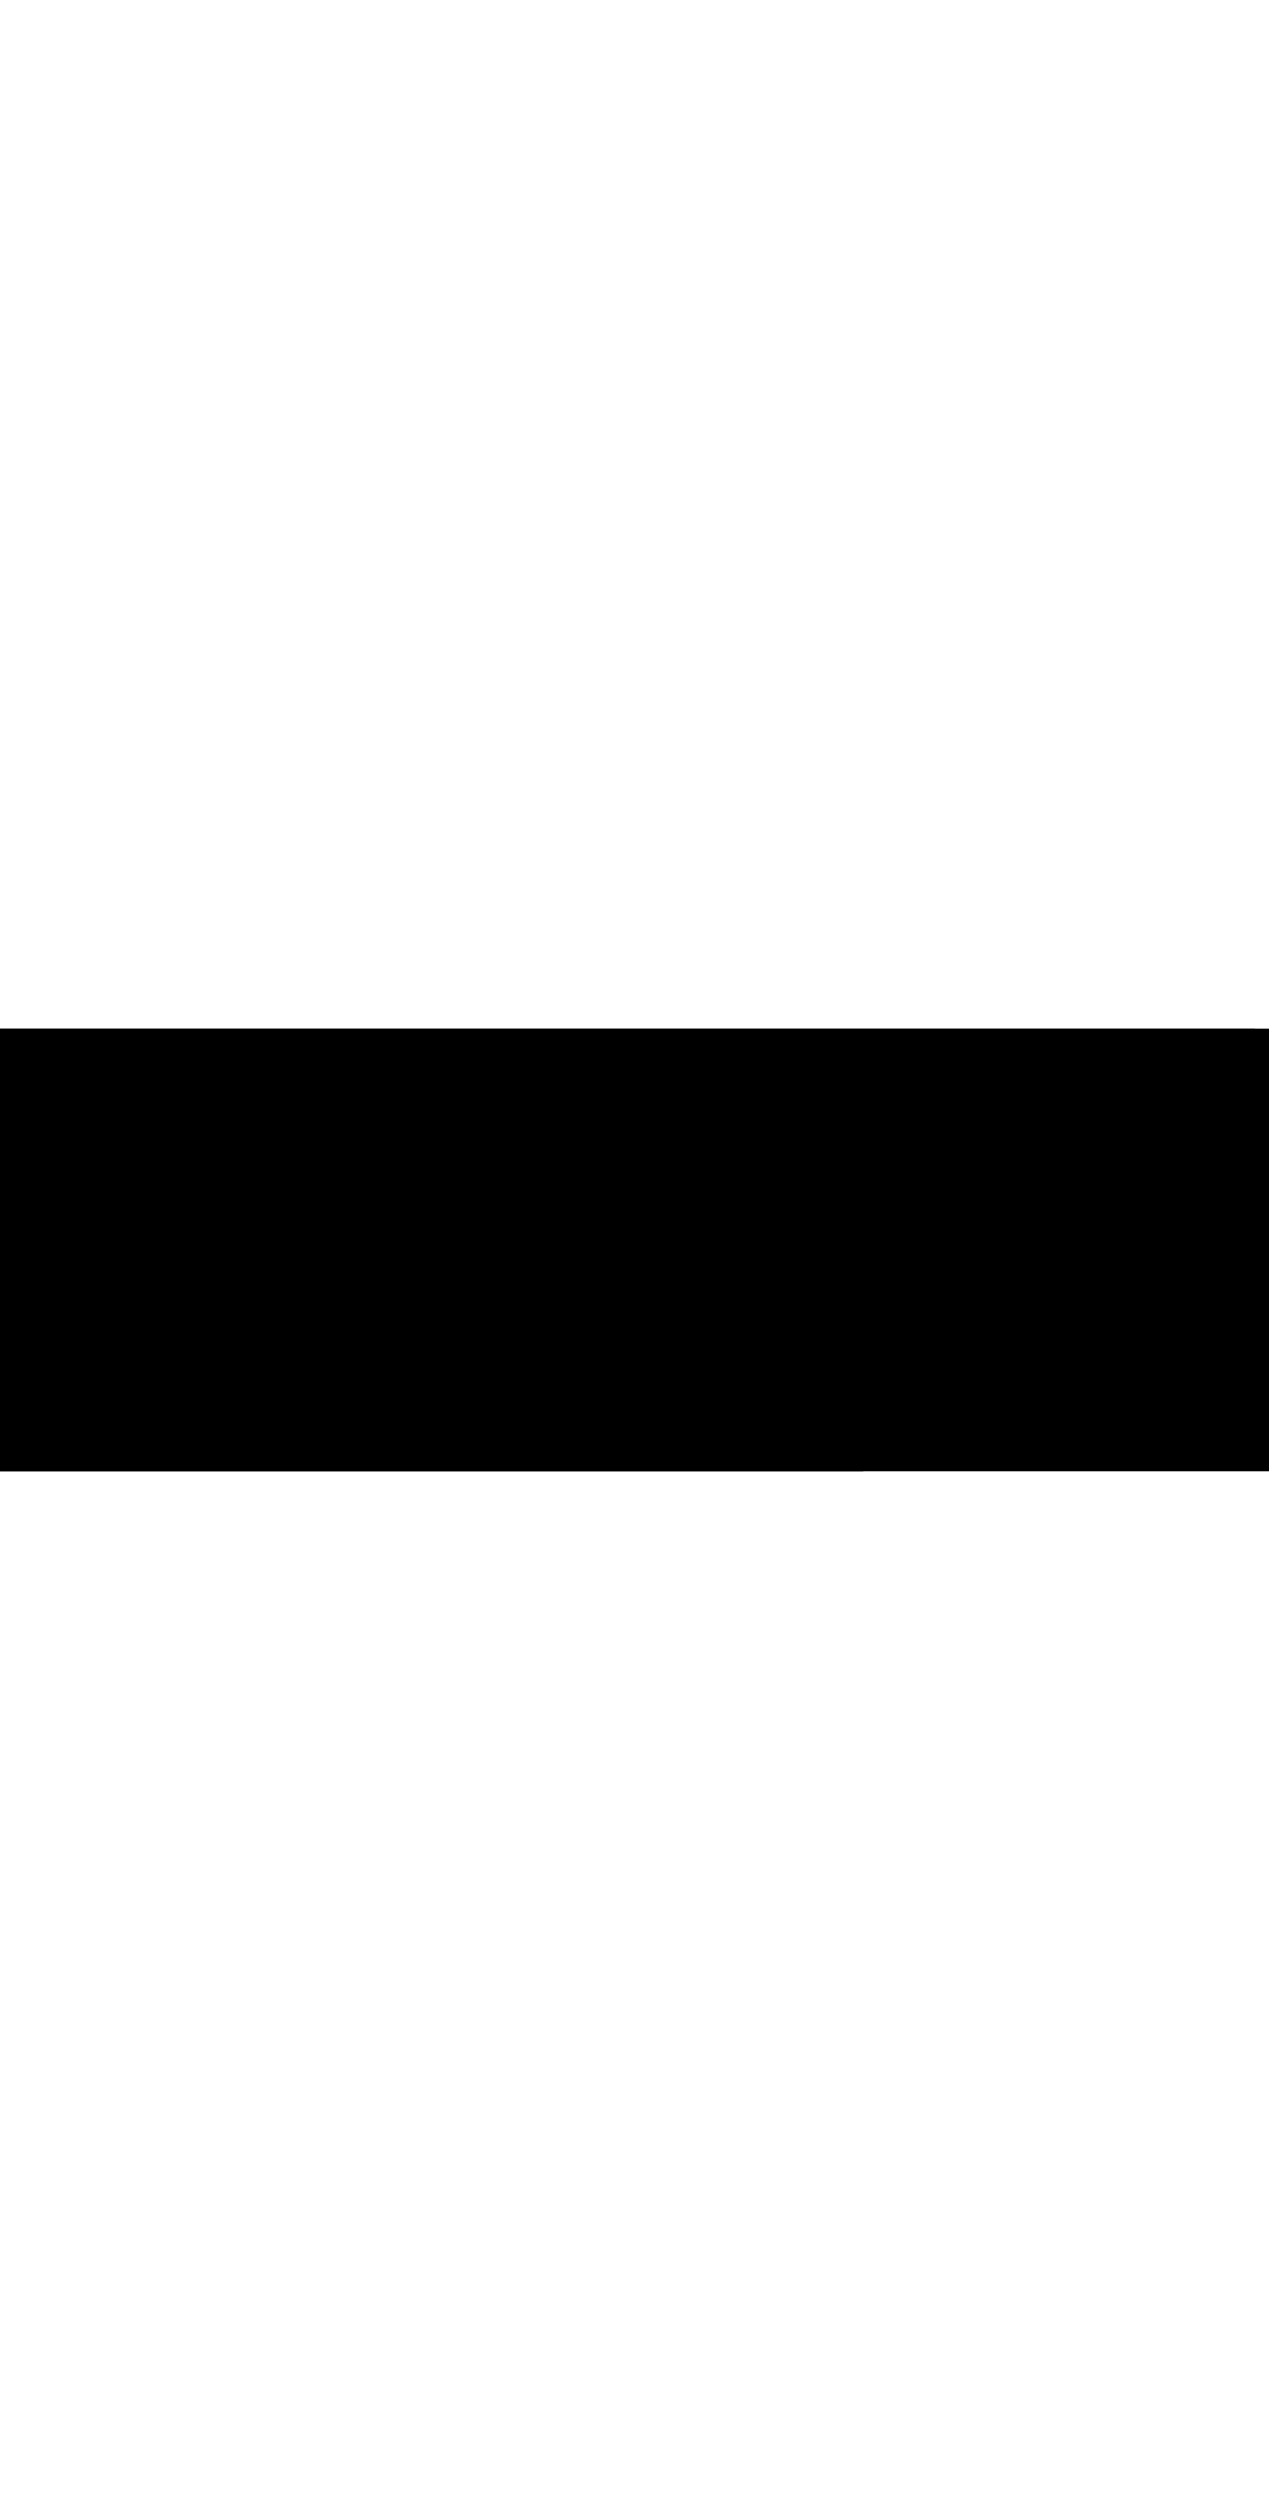 <?xml version="1.0" encoding="UTF-8"?>
<svg width="640" viewBox="0 0 3615 1260" xmlns="http://www.w3.org/2000/svg">
  <rect width="3615" height="1260" x="0" y="0" fill="black" />
  <rect name="0" width="2460" height="1260" x="0" y="0" shape-rendering="crispEdges" style="fill: hsl(255, 100%, 50%);" />
  <rect name="5" width="294" height="362" x="2460" y="0" shape-rendering="crispEdges" style="fill: hsl(329, 100%, 50%);" />
  <rect name="7" width="347" height="329" x="2754" y="0" shape-rendering="crispEdges" style="fill: hsl(244, 100%, 50%);" />
  <rect name="19" width="474" height="209" x="3101" y="0" shape-rendering="crispEdges" style="fill: hsl(259, 100%, 50%);" />
  <rect name="8" width="381" height="158" x="2460" y="362" shape-rendering="crispEdges" style="fill: hsl(6, 100%, 50%);" />
  <rect name="9" width="381" height="158" x="2841" y="362" shape-rendering="crispEdges" style="fill: hsl(231, 100%, 50%);" />
  <rect name="10" width="381" height="158" x="3222" y="362" shape-rendering="crispEdges" style="fill: hsl(14, 100%, 50%);" />
  <rect name="11" width="381" height="158" x="2460" y="520" shape-rendering="crispEdges" style="fill: hsl(121, 100%, 50%);" />
  <rect name="12" width="381" height="158" x="2841" y="520" shape-rendering="crispEdges" style="fill: hsl(121, 100%, 50%);" />
  <rect name="13" width="381" height="158" x="3222" y="520" shape-rendering="crispEdges" style="fill: hsl(89, 100%, 50%);" />
  <rect name="14" width="381" height="158" x="2460" y="678" shape-rendering="crispEdges" style="fill: hsl(159, 100%, 50%);" />
  <rect name="15" width="381" height="158" x="2841" y="678" shape-rendering="crispEdges" style="fill: hsl(58, 100%, 50%);" />
  <rect name="16" width="381" height="158" x="3222" y="678" shape-rendering="crispEdges" style="fill: hsl(272, 100%, 50%);" />
  <rect name="17" width="381" height="158" x="2460" y="836" shape-rendering="crispEdges" style="fill: hsl(312, 100%, 50%);" />
  <rect name="22" width="888" height="100" x="2460" y="994" shape-rendering="crispEdges" style="fill: hsl(291, 100%, 50%);" />
  <rect name="1" width="267" height="87" x="3348" y="994" shape-rendering="crispEdges" style="fill: hsl(254, 100%, 50%);" />
  <rect name="2" width="267" height="87" x="3101" y="209" shape-rendering="crispEdges" style="fill: hsl(217, 100%, 50%);" />
  <rect name="21" width="765" height="86" x="2841" y="836" shape-rendering="crispEdges" style="fill: hsl(125, 100%, 50%);" />
  <rect name="20" width="631" height="73" x="2460" y="1094" shape-rendering="crispEdges" style="fill: hsl(8, 100%, 50%);" />
  <rect name="3" width="287" height="70" x="3091" y="1094" shape-rendering="crispEdges" style="fill: hsl(13, 100%, 50%);" />
  <rect name="4" width="287" height="70" x="2841" y="922" shape-rendering="crispEdges" style="fill: hsl(203, 100%, 50%);" />
  <rect name="6" width="308" height="61" x="3128" y="922" shape-rendering="crispEdges" style="fill: hsl(55, 100%, 50%);" />
  <rect name="18" width="454" height="55" x="2460" y="1167" shape-rendering="crispEdges" style="fill: hsl(150, 100%, 50%);" />
</svg>
